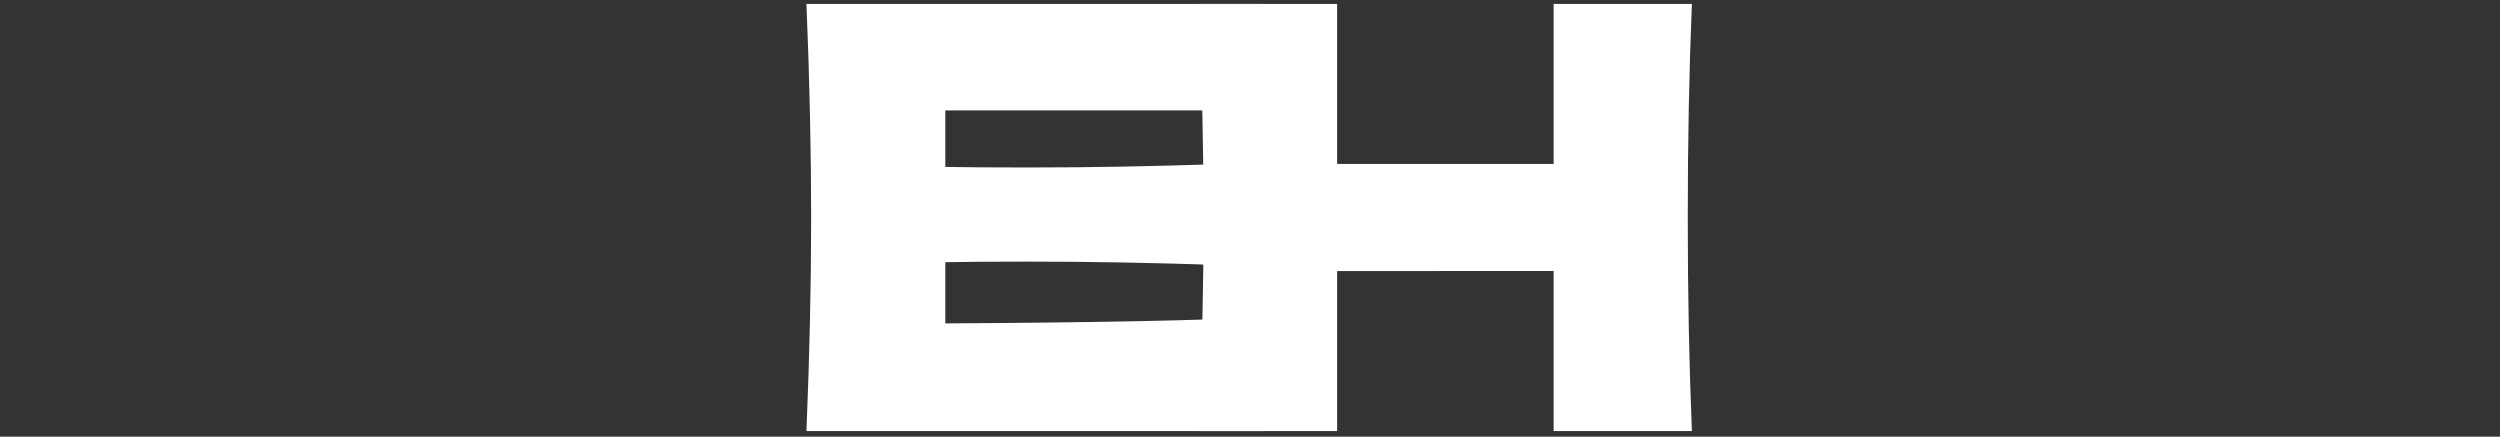 <svg xmlns="http://www.w3.org/2000/svg" version="1.1" xmlns:xlink="http://www.w3.org/1999/xlink" width="1500" height="262" viewBox="0 0 1500 262"><rect x="0" y="0" width="1500" height="262" fill="#333333" stroke="none"/><svg xml:space="preserve" width="1500" height="262" data-version="2" data-id="lg_XiGG98JphQoU2qYKt2" viewBox="0 0 543 262" x="0" y="0"><rect width="100%" height="100%" fill="transparent"></rect><path fill="#fff" d="M88.68 194.04q134.14-.71 194.5-3.89-2.47 14.48-3 29.83-.53 15.36-.53 38.66H5.37q2.82-68.49 2.82-128.14 0-59.66-2.82-128.14h274.28v63.89H88.68v33.89q16.94.35 50.12.35 56.13 0 116.14-2.12v60.72q-60.01-2.12-116.14-2.12-33.18 0-50.12.35Z" paint-order="stroke"></path><rect width="277.81" height="256.28" x="-138.91" y="-128.14" fill="none" rx="0" ry="0" transform="translate(144.78 131)"></rect><path fill="#fff" d="M536.63 2.36q-2.47 59.65-2.47 128.14 0 68.48 2.47 128.14h-82.95v-96.02H323.77v96.02h-82.95q2.82-68.49 2.82-128.14 0-59.66-2.82-128.14h82.95v96.01h129.91V2.36Z" paint-order="stroke"></path><rect width="295.81" height="256.28" x="-147.91" y="-128.14" fill="none" rx="0" ry="0" transform="translate(389.23 131)"></rect></svg></svg>